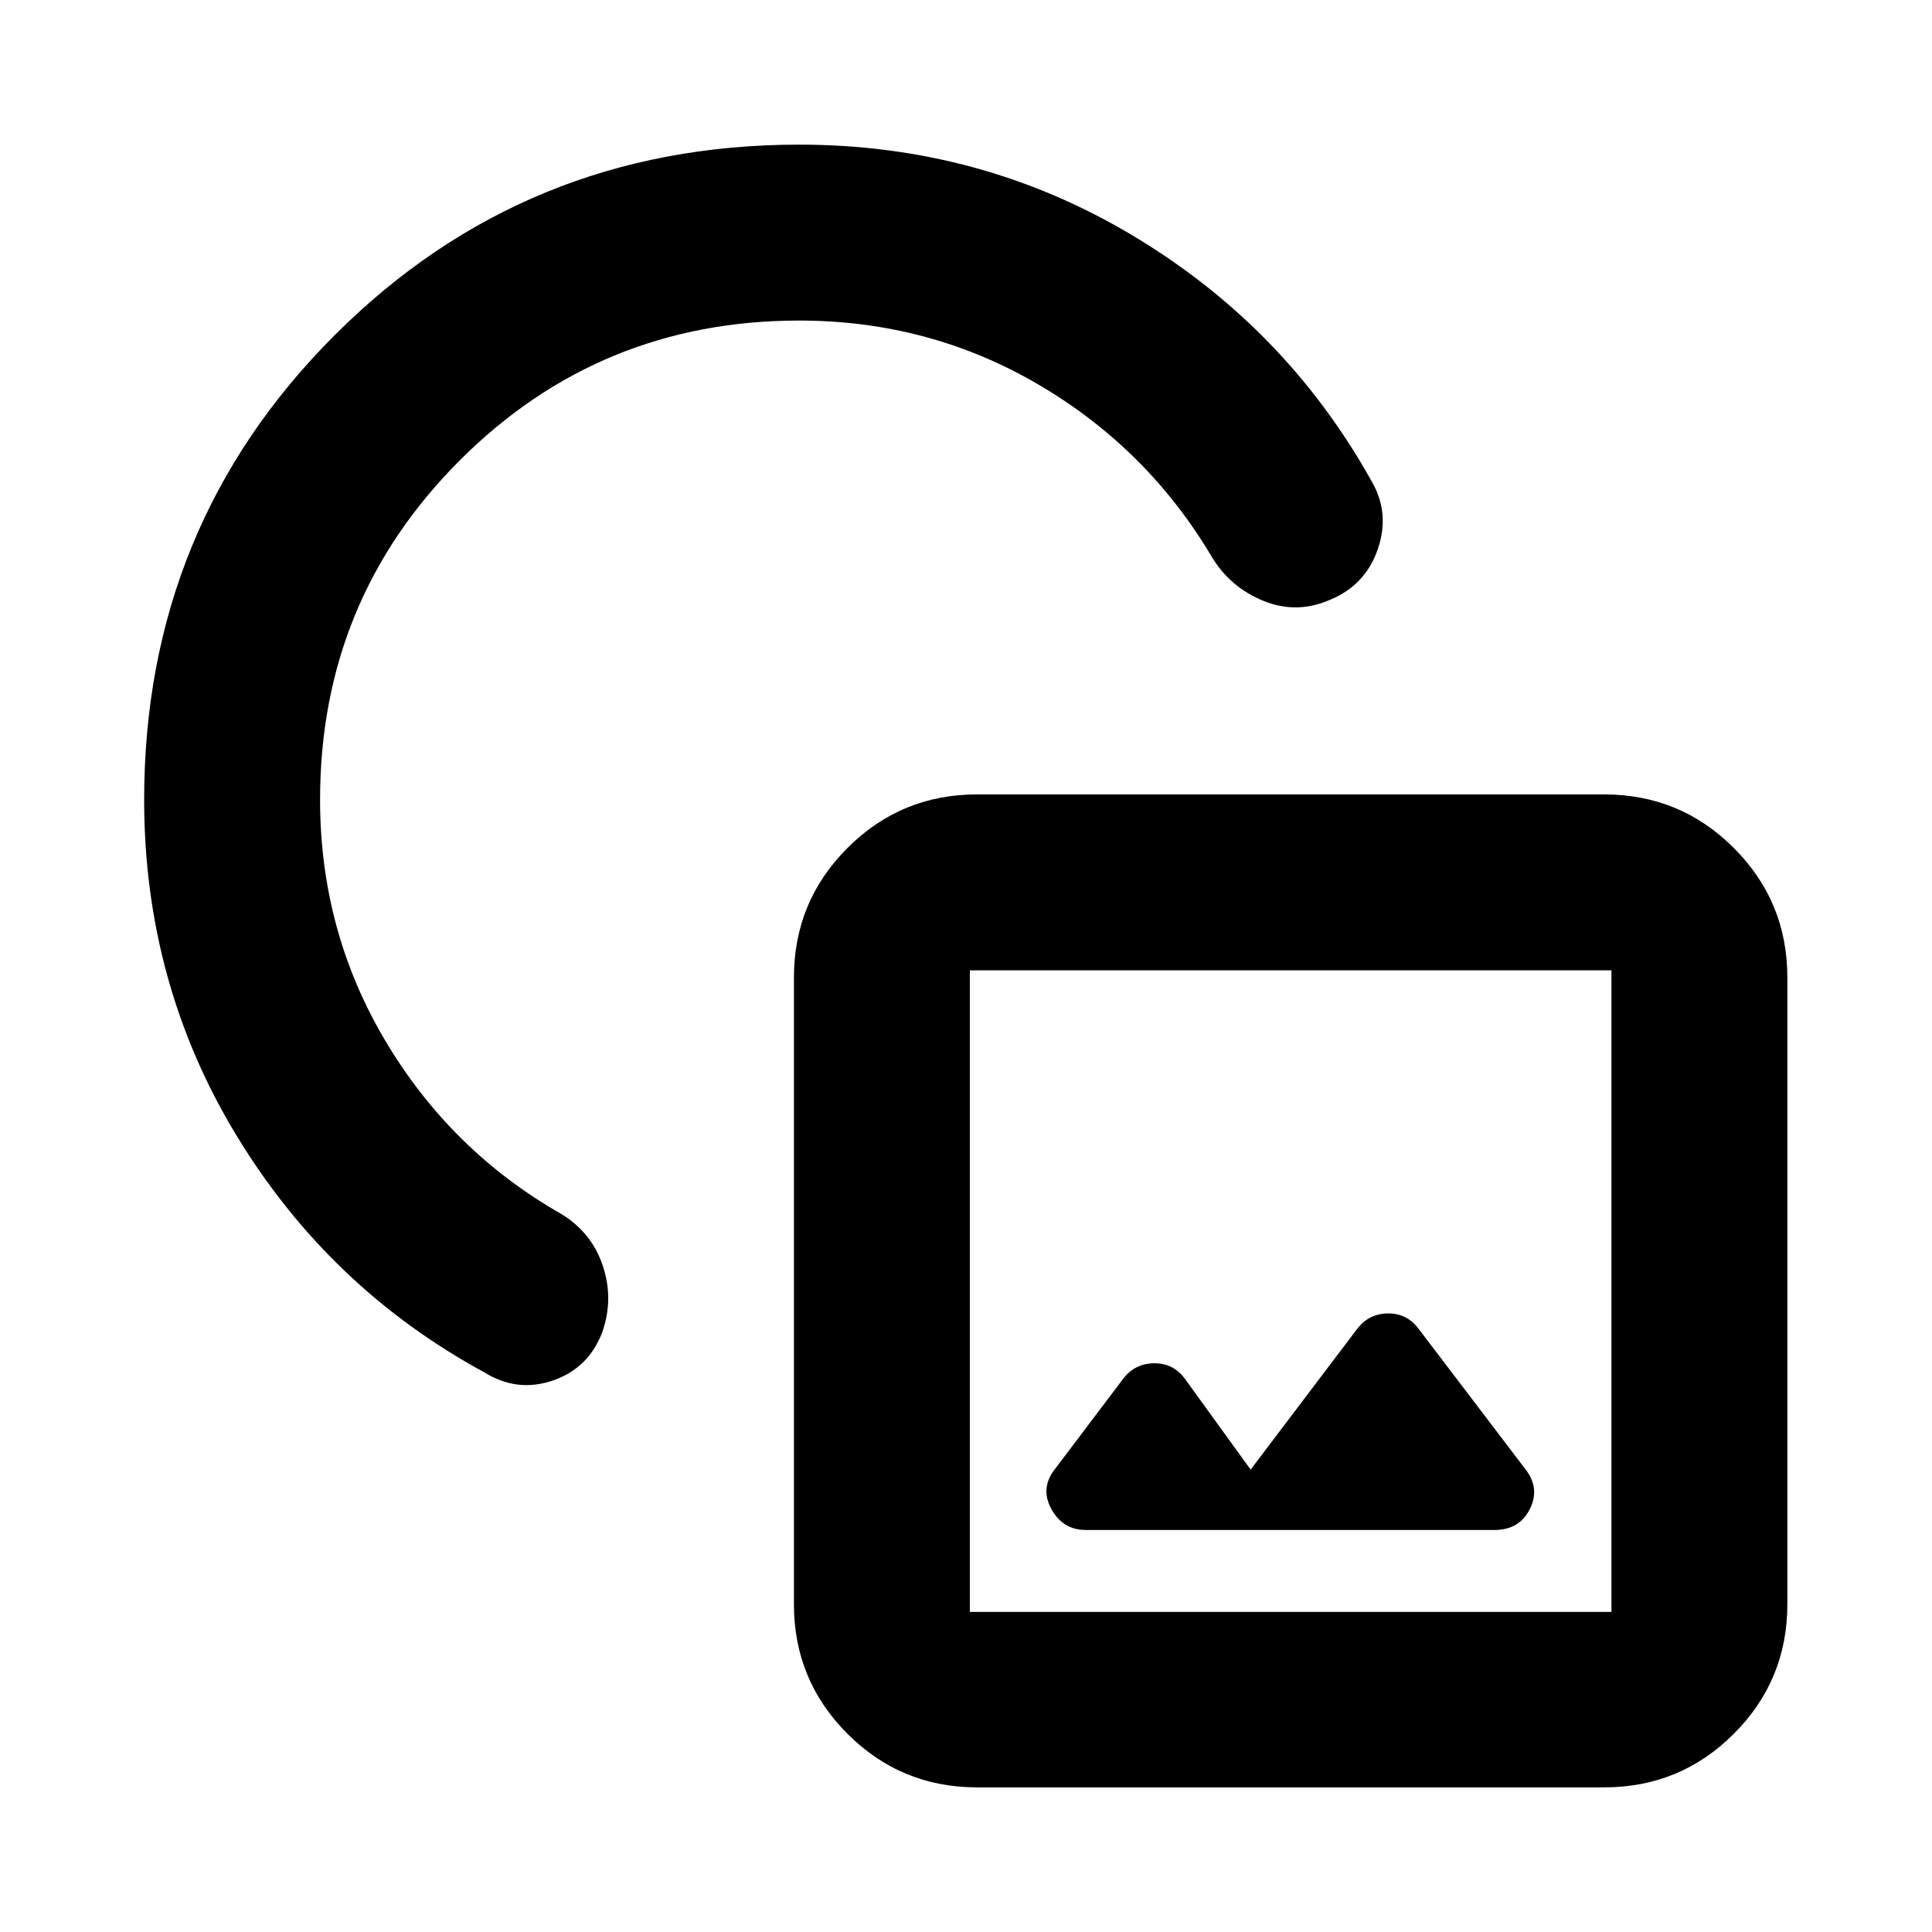 <svg aria-hidden="true" viewBox="0 -960 960 960" fill="currentColor">
  <path d="M71.63-562.63q0-136.153 94.674-230.827t230.826-94.674q90.283 0 165.924 45.305 75.642 45.304 118.316 121.63 9.434 15.913 3.293 33.946-6.141 18.032-23.746 25.272-16.504 7.239-32.939.619-16.435-6.619-25.63-21.576-32-54.13-86.305-85.956-54.304-31.826-118.913-31.826-99.203 0-168.645 69.442-69.442 69.442-69.442 168.645 0 65.369 32.587 120.054t87.479 85.924q14.956 9.195 20.434 25.63 5.479 16.435-.239 32.87-6.717 17.913-24.467 24.076t-34.142-3.989q-77.13-41.913-123.097-117.576Q71.63-471.304 71.63-562.63ZM485.5-71.87q-37.783 0-64.391-26.608Q394.5-125.087 394.5-162.87v-311.391q0-37.782 26.609-64.391 26.608-26.609 64.391-26.609h311.63q37.783 0 64.392 26.609 26.609 26.609 26.609 64.391v311.391q0 37.783-26.609 64.392Q834.913-71.87 797.13-71.87H485.5Zm-3.587-87.173h318.804v-318.805H481.913v318.805Zm139.522-70.718-32.718-45.196q-5.76-7.76-15.282-7.641-9.522.12-15.283 7.641l-33.913 44.87q-7.522 9.522-1.821 19.924 5.702 10.402 17.104 10.402h203.065q12.352 0 17.578-10.402 5.226-10.402-2.295-19.924l-53.153-69.87q-5.76-7.521-15.163-7.402-9.402.12-15.163 7.642l-52.956 69.956Zm20-88.804ZM389.652-570.109Z"/>
</svg>

